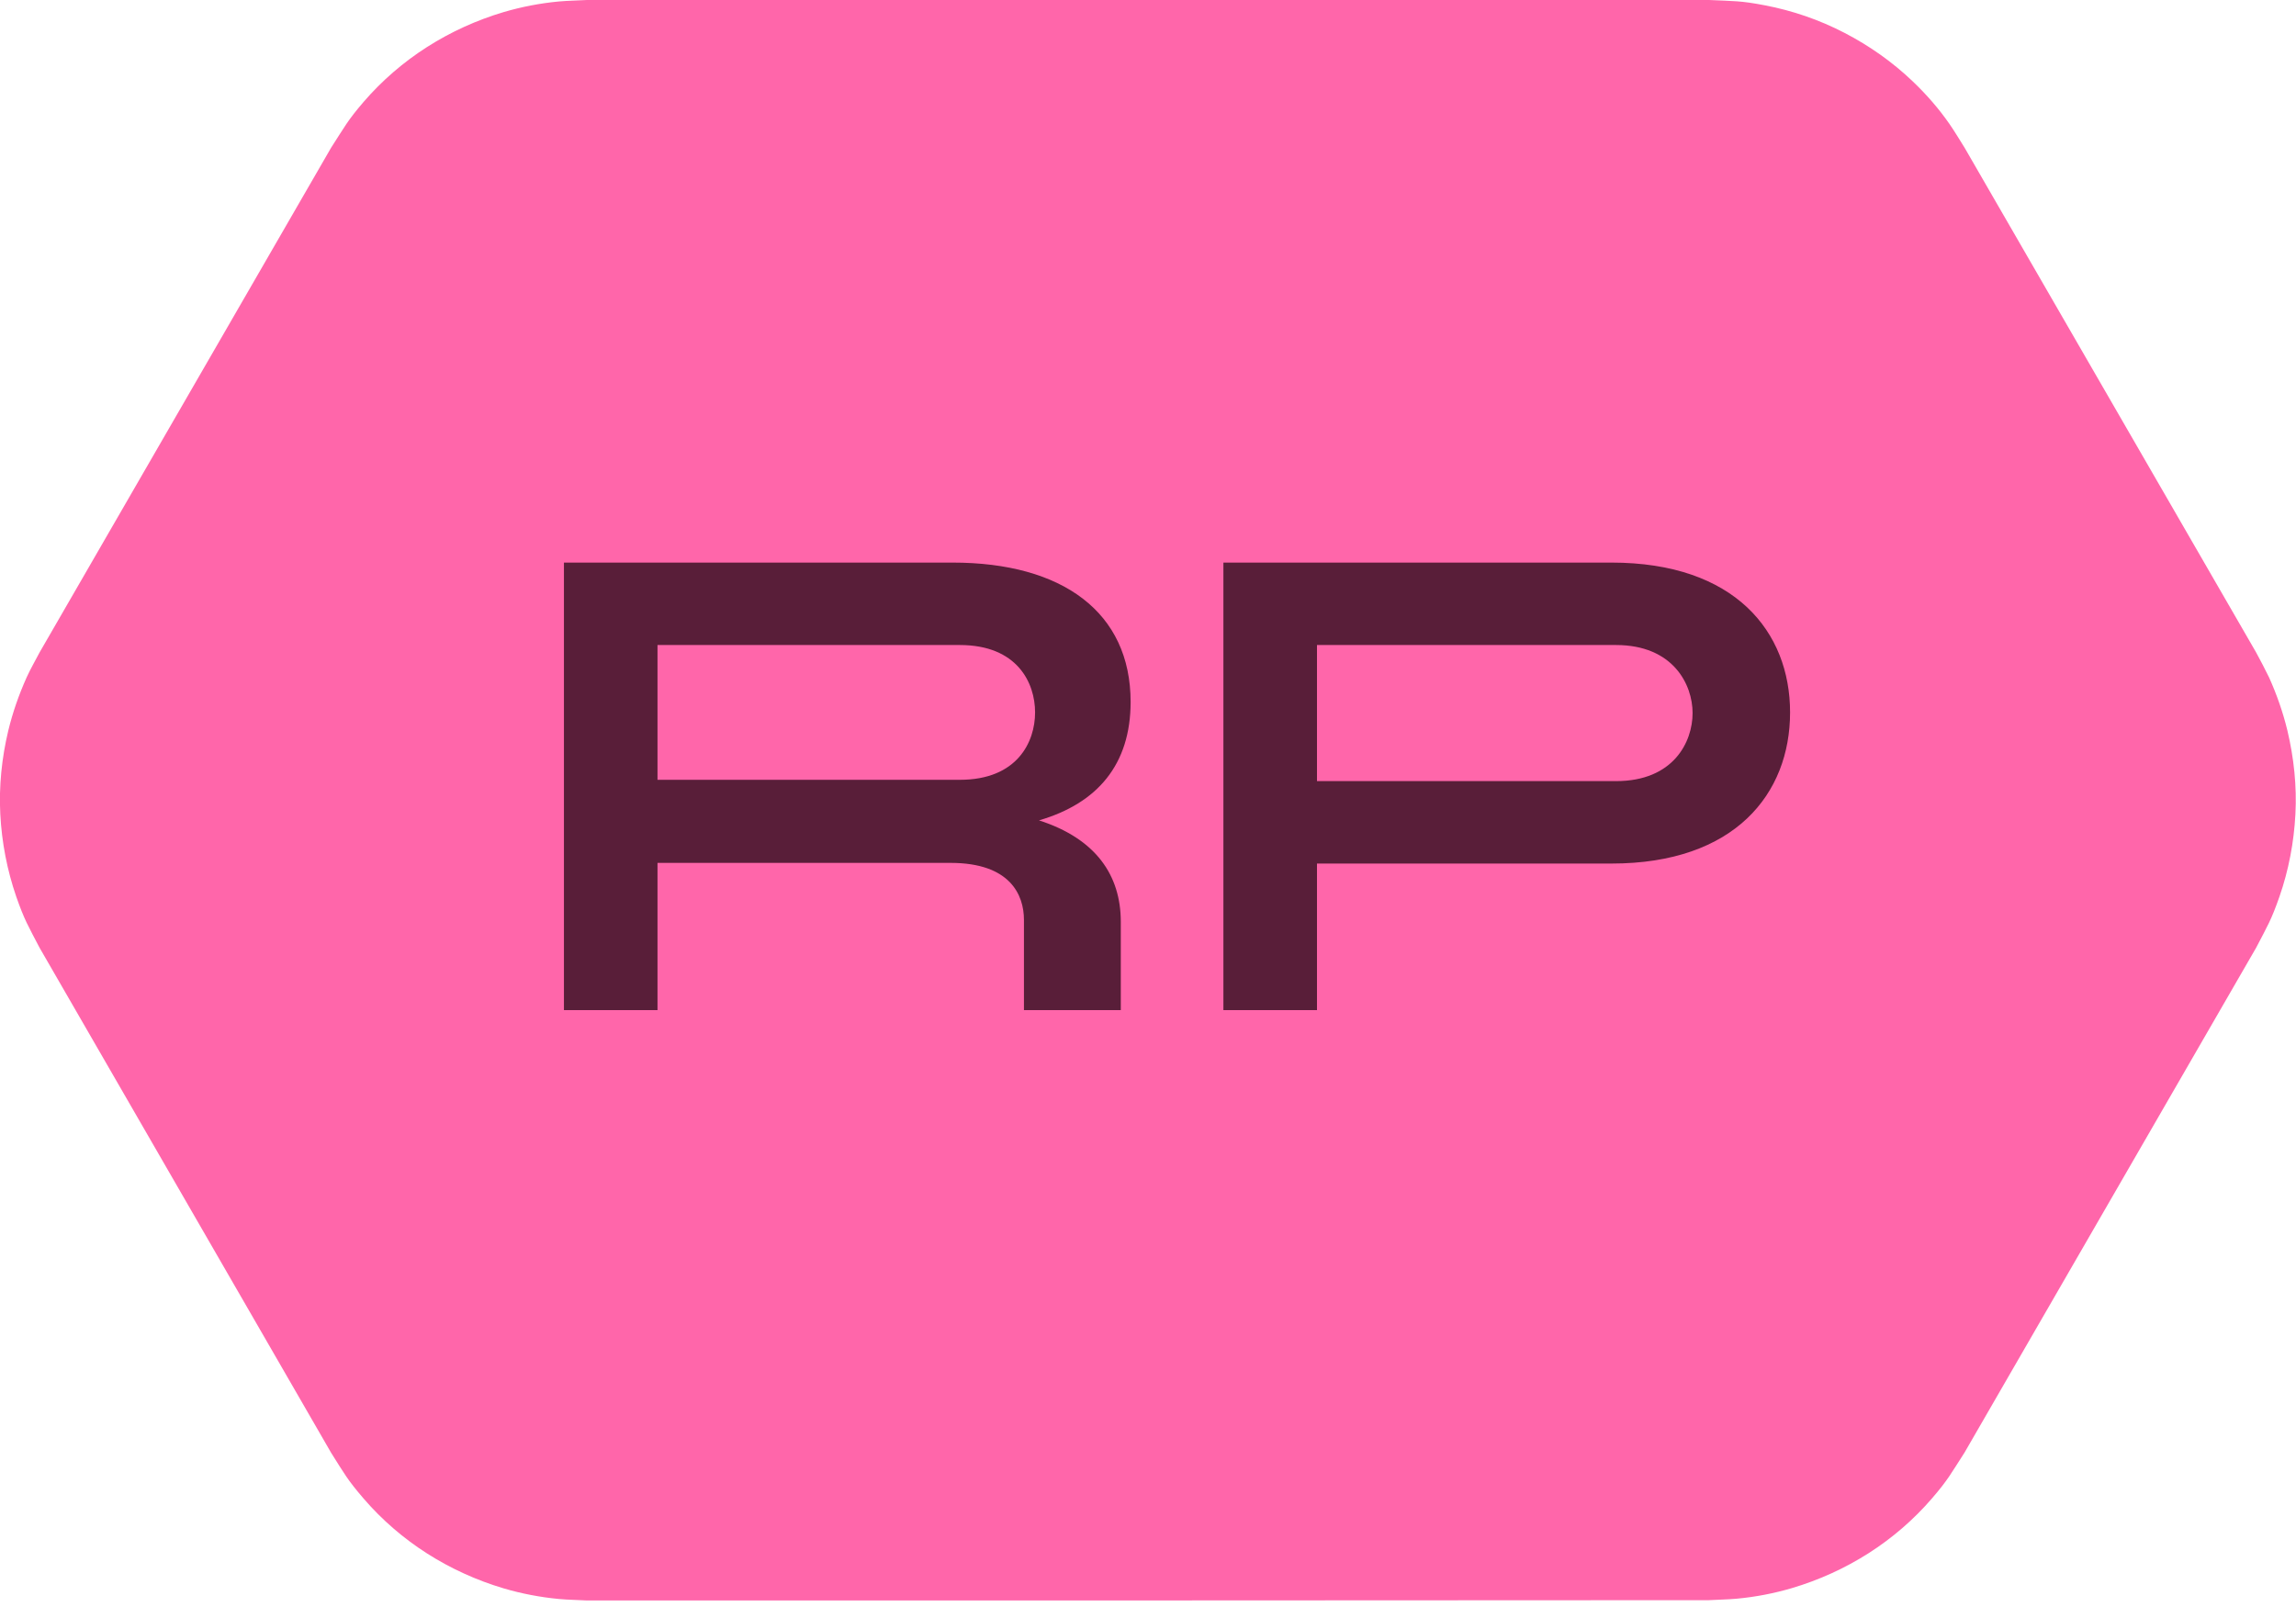 <svg width="100" height="70" viewBox="0 0 100 70" fill="none" xmlns="http://www.w3.org/2000/svg">
<g clip-path="url(#clip0_292_781)">
<g clip-path="url(#clip1_292_781)">
<path fill-rule="evenodd" clip-rule="evenodd" d="M25.563 69.716C25.151 69.69 24.752 69.69 24.341 69.651C23.53 69.574 22.72 69.42 21.935 69.188C20.764 68.841 19.632 68.326 18.603 67.67C17.574 67.014 16.634 66.204 15.837 65.277C15.129 64.454 15.001 64.197 14.422 63.283L1.724 41.284C1.222 40.319 1.068 40.087 0.708 39.058C0.309 37.9 0.077 36.691 0.013 35.469C-0.051 34.247 0.077 33.012 0.36 31.828C0.553 31.03 0.823 30.259 1.158 29.512C1.325 29.139 1.531 28.792 1.724 28.419L14.422 6.433C15.014 5.519 15.129 5.262 15.837 4.438C16.634 3.512 17.574 2.702 18.603 2.046C19.632 1.389 20.764 0.875 21.935 0.527C22.72 0.296 23.517 0.142 24.341 0.064C24.752 0.026 25.151 0.026 25.563 0H74.437C75.518 0.051 75.801 0.026 76.869 0.232C78.078 0.463 79.236 0.862 80.329 1.428C81.423 1.994 82.426 2.702 83.314 3.551C83.906 4.117 84.446 4.734 84.909 5.403C85.141 5.738 85.347 6.085 85.565 6.433L98.263 28.419C98.456 28.779 98.649 29.139 98.829 29.512C99.164 30.259 99.434 31.03 99.627 31.828C99.91 33.025 100.039 34.247 99.974 35.469C99.91 36.691 99.678 37.913 99.279 39.058C98.919 40.087 98.765 40.319 98.263 41.284L85.565 63.27C84.974 64.184 84.858 64.441 84.15 65.264C83.353 66.191 82.413 67.001 81.384 67.657C80.355 68.313 79.223 68.828 78.052 69.175C77.267 69.407 76.47 69.561 75.647 69.638C75.235 69.677 74.836 69.677 74.424 69.703C58.15 69.716 41.85 69.716 25.563 69.716Z" fill="#FF66AA"/>
</g>
<path d="M24.562 44V24.506H41.491C46.279 24.506 49.243 26.672 49.243 30.576C49.243 33.312 47.789 34.994 45.253 35.735C47.732 36.533 48.815 38.129 48.815 40.153V44H44.597V40.067C44.597 38.984 43.999 37.587 41.405 37.587H28.637V44H24.562ZM28.637 33.968H41.804C44.312 33.968 45.082 32.315 45.082 31.032C45.082 29.75 44.312 28.097 41.804 28.097H28.637V33.968ZM53.284 24.506H70.185C75.571 24.506 77.965 27.527 77.965 31.032C77.965 34.566 75.571 37.616 70.185 37.616H57.36V44H53.284V24.506ZM57.36 34.025H70.384C72.892 34.025 73.719 32.315 73.719 31.061C73.719 29.807 72.864 28.097 70.384 28.097H57.36V34.025Z" fill="#591E39"/>
</g>
<defs>
<clipPath id="clip0_292_781">
<rect width="100" height="70" fill="white"/>
</clipPath>
<clipPath id="clip1_292_781">
<rect width="100" height="69.716" fill="white"/>
</clipPath>
</defs>
</svg>
